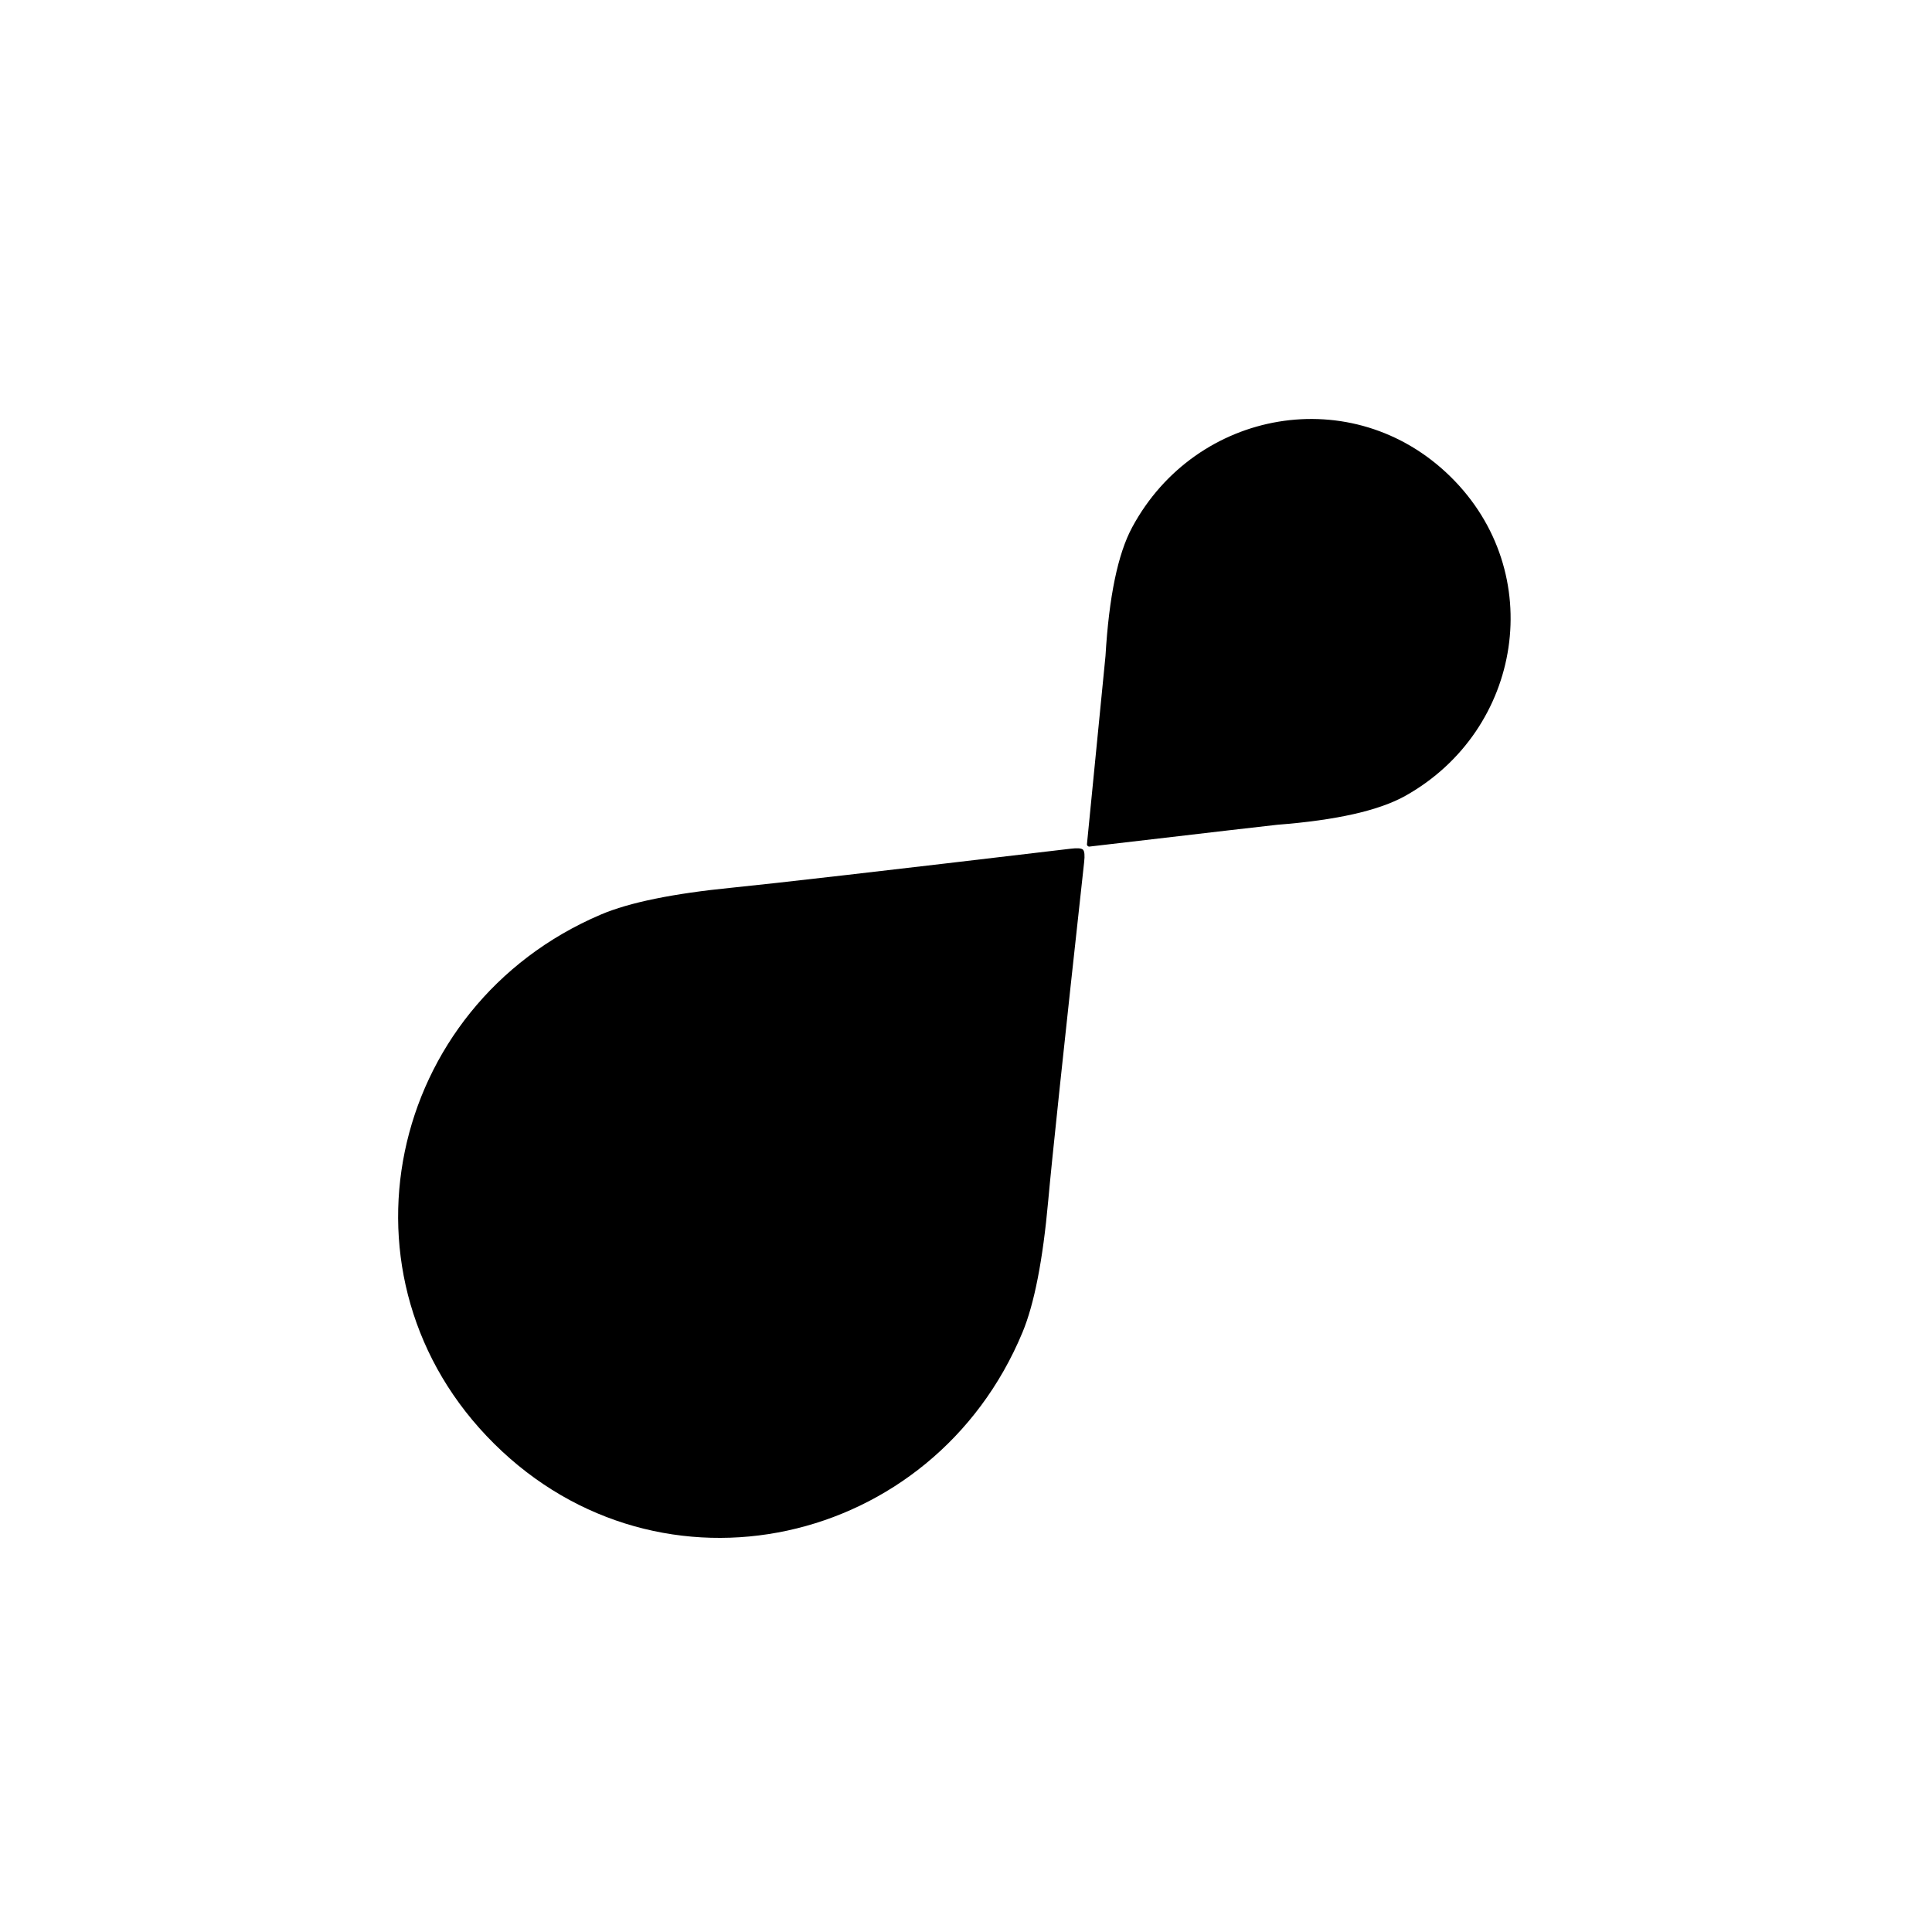 <?xml version="1.0" encoding="UTF-8" standalone="no"?>
<!DOCTYPE svg PUBLIC "-//W3C//DTD SVG 1.1//EN" "http://www.w3.org/Graphics/SVG/1.1/DTD/svg11.dtd">
<svg xmlns="http://www.w3.org/2000/svg" version="1.1" viewBox="0.00 0.00 200.00 200.00">
  <g stroke-width="2.00" fill="none" stroke-linecap="butt">
  <path fill="#000000" d="
  M 150.15 49.34
  C 160.25 59.26 157.62 75.58 145.49 82.38
  Q 141.41 84.67 132.22 85.38
  Q 131.82 85.41 112.76 87.64
  Q 112.68 87.65 112.59 87.57
  Q 112.51 87.49 112.52 87.40
  Q 114.41 68.31 114.44 67.91
  Q 114.98 58.71 117.20 54.59
  C 123.79 42.34 140.05 39.42 150.15 49.34
  Z" />
  <path fill="#000000" d="
  M 112.11 87.96
  Q 112.35 88.20 112.23 89.25
  Q 109.07 118.05 108.51 124.31
  Q 107.68 133.51 105.85 137.92
  C 96.60 160.20 68.38 166.54 51.16 149.46
  C 33.93 132.39 40.02 104.12 62.21 94.67
  Q 66.61 92.80 75.80 91.89
  Q 82.05 91.27 110.82 87.86
  Q 111.88 87.73 112.11 87.96
  Z" />
  </g>
</svg>